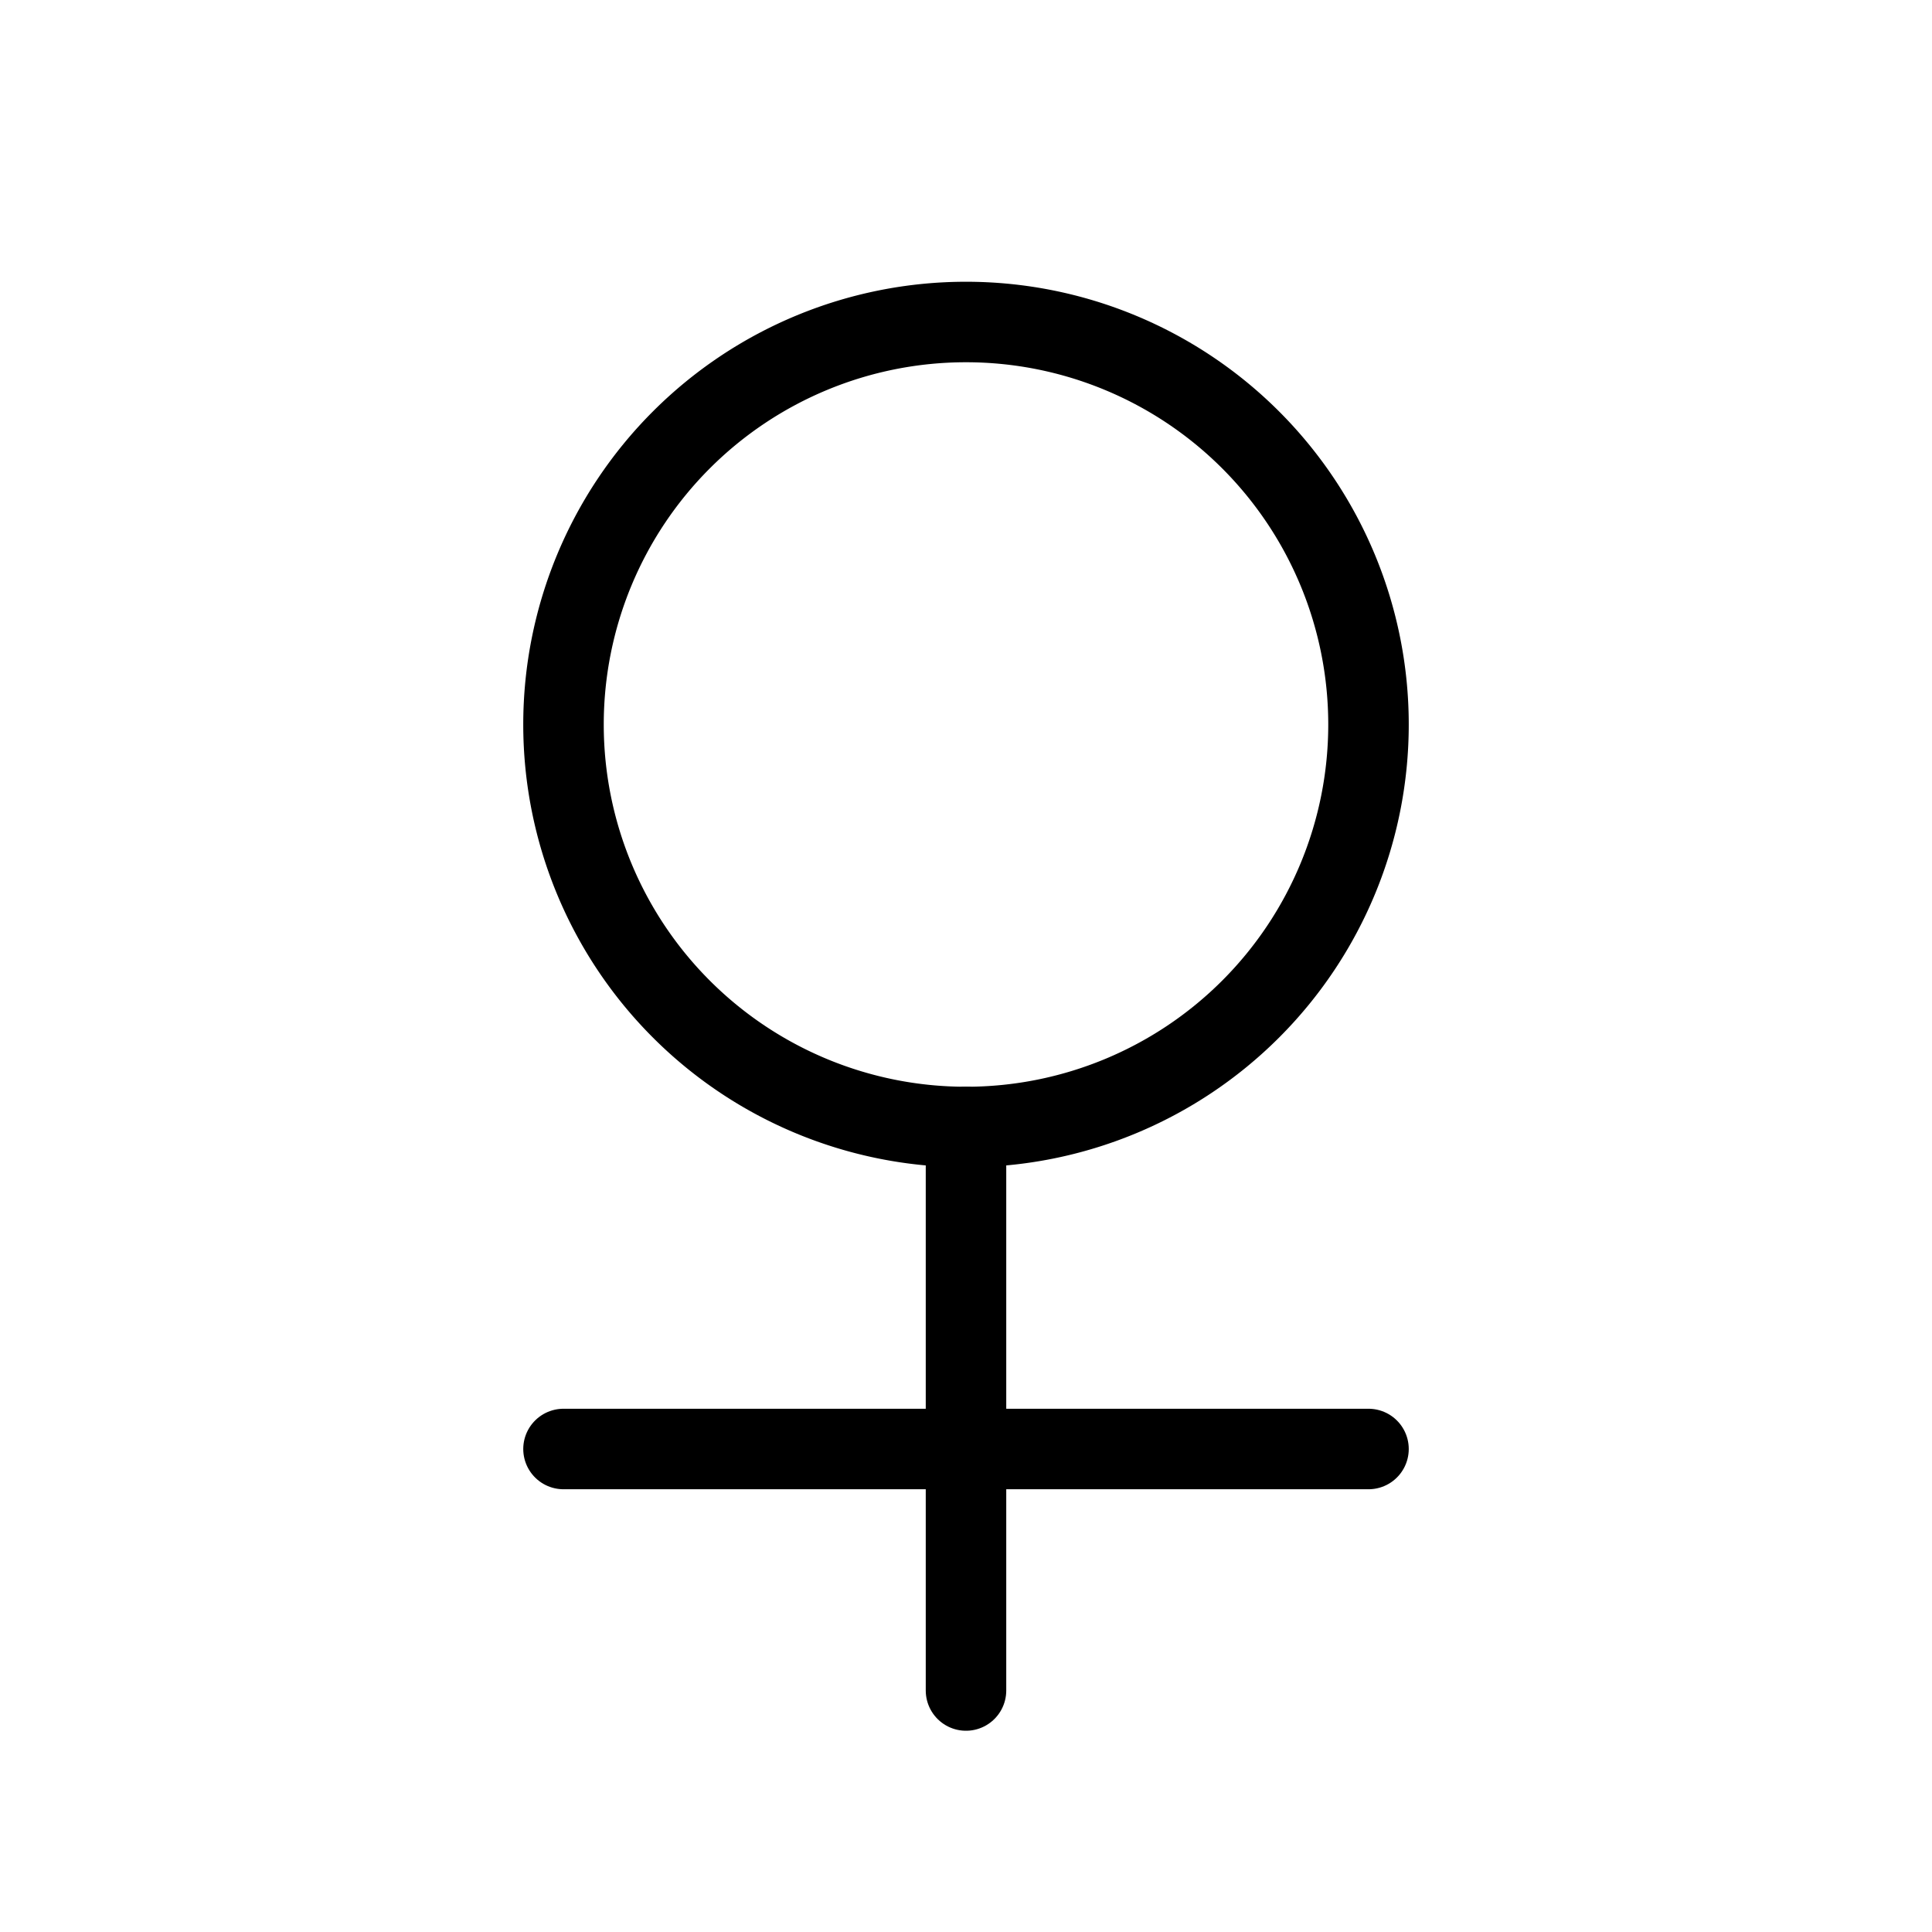 <svg xmlns="http://www.w3.org/2000/svg" viewBox="0 0 24 24" stroke-width="1" stroke="currentColor" fill="none" stroke-linecap="round" stroke-linejoin="round">
  <path stroke="none" d="M0 0h24v24H0z" fill="none"/>
  <path d="M12 9m-5 0a5 5 0 1 0 10 0a5 5 0 1 0 -10 0" />
  <path d="M12 14v7" />
  <path d="M7 18h10" />
</svg>


